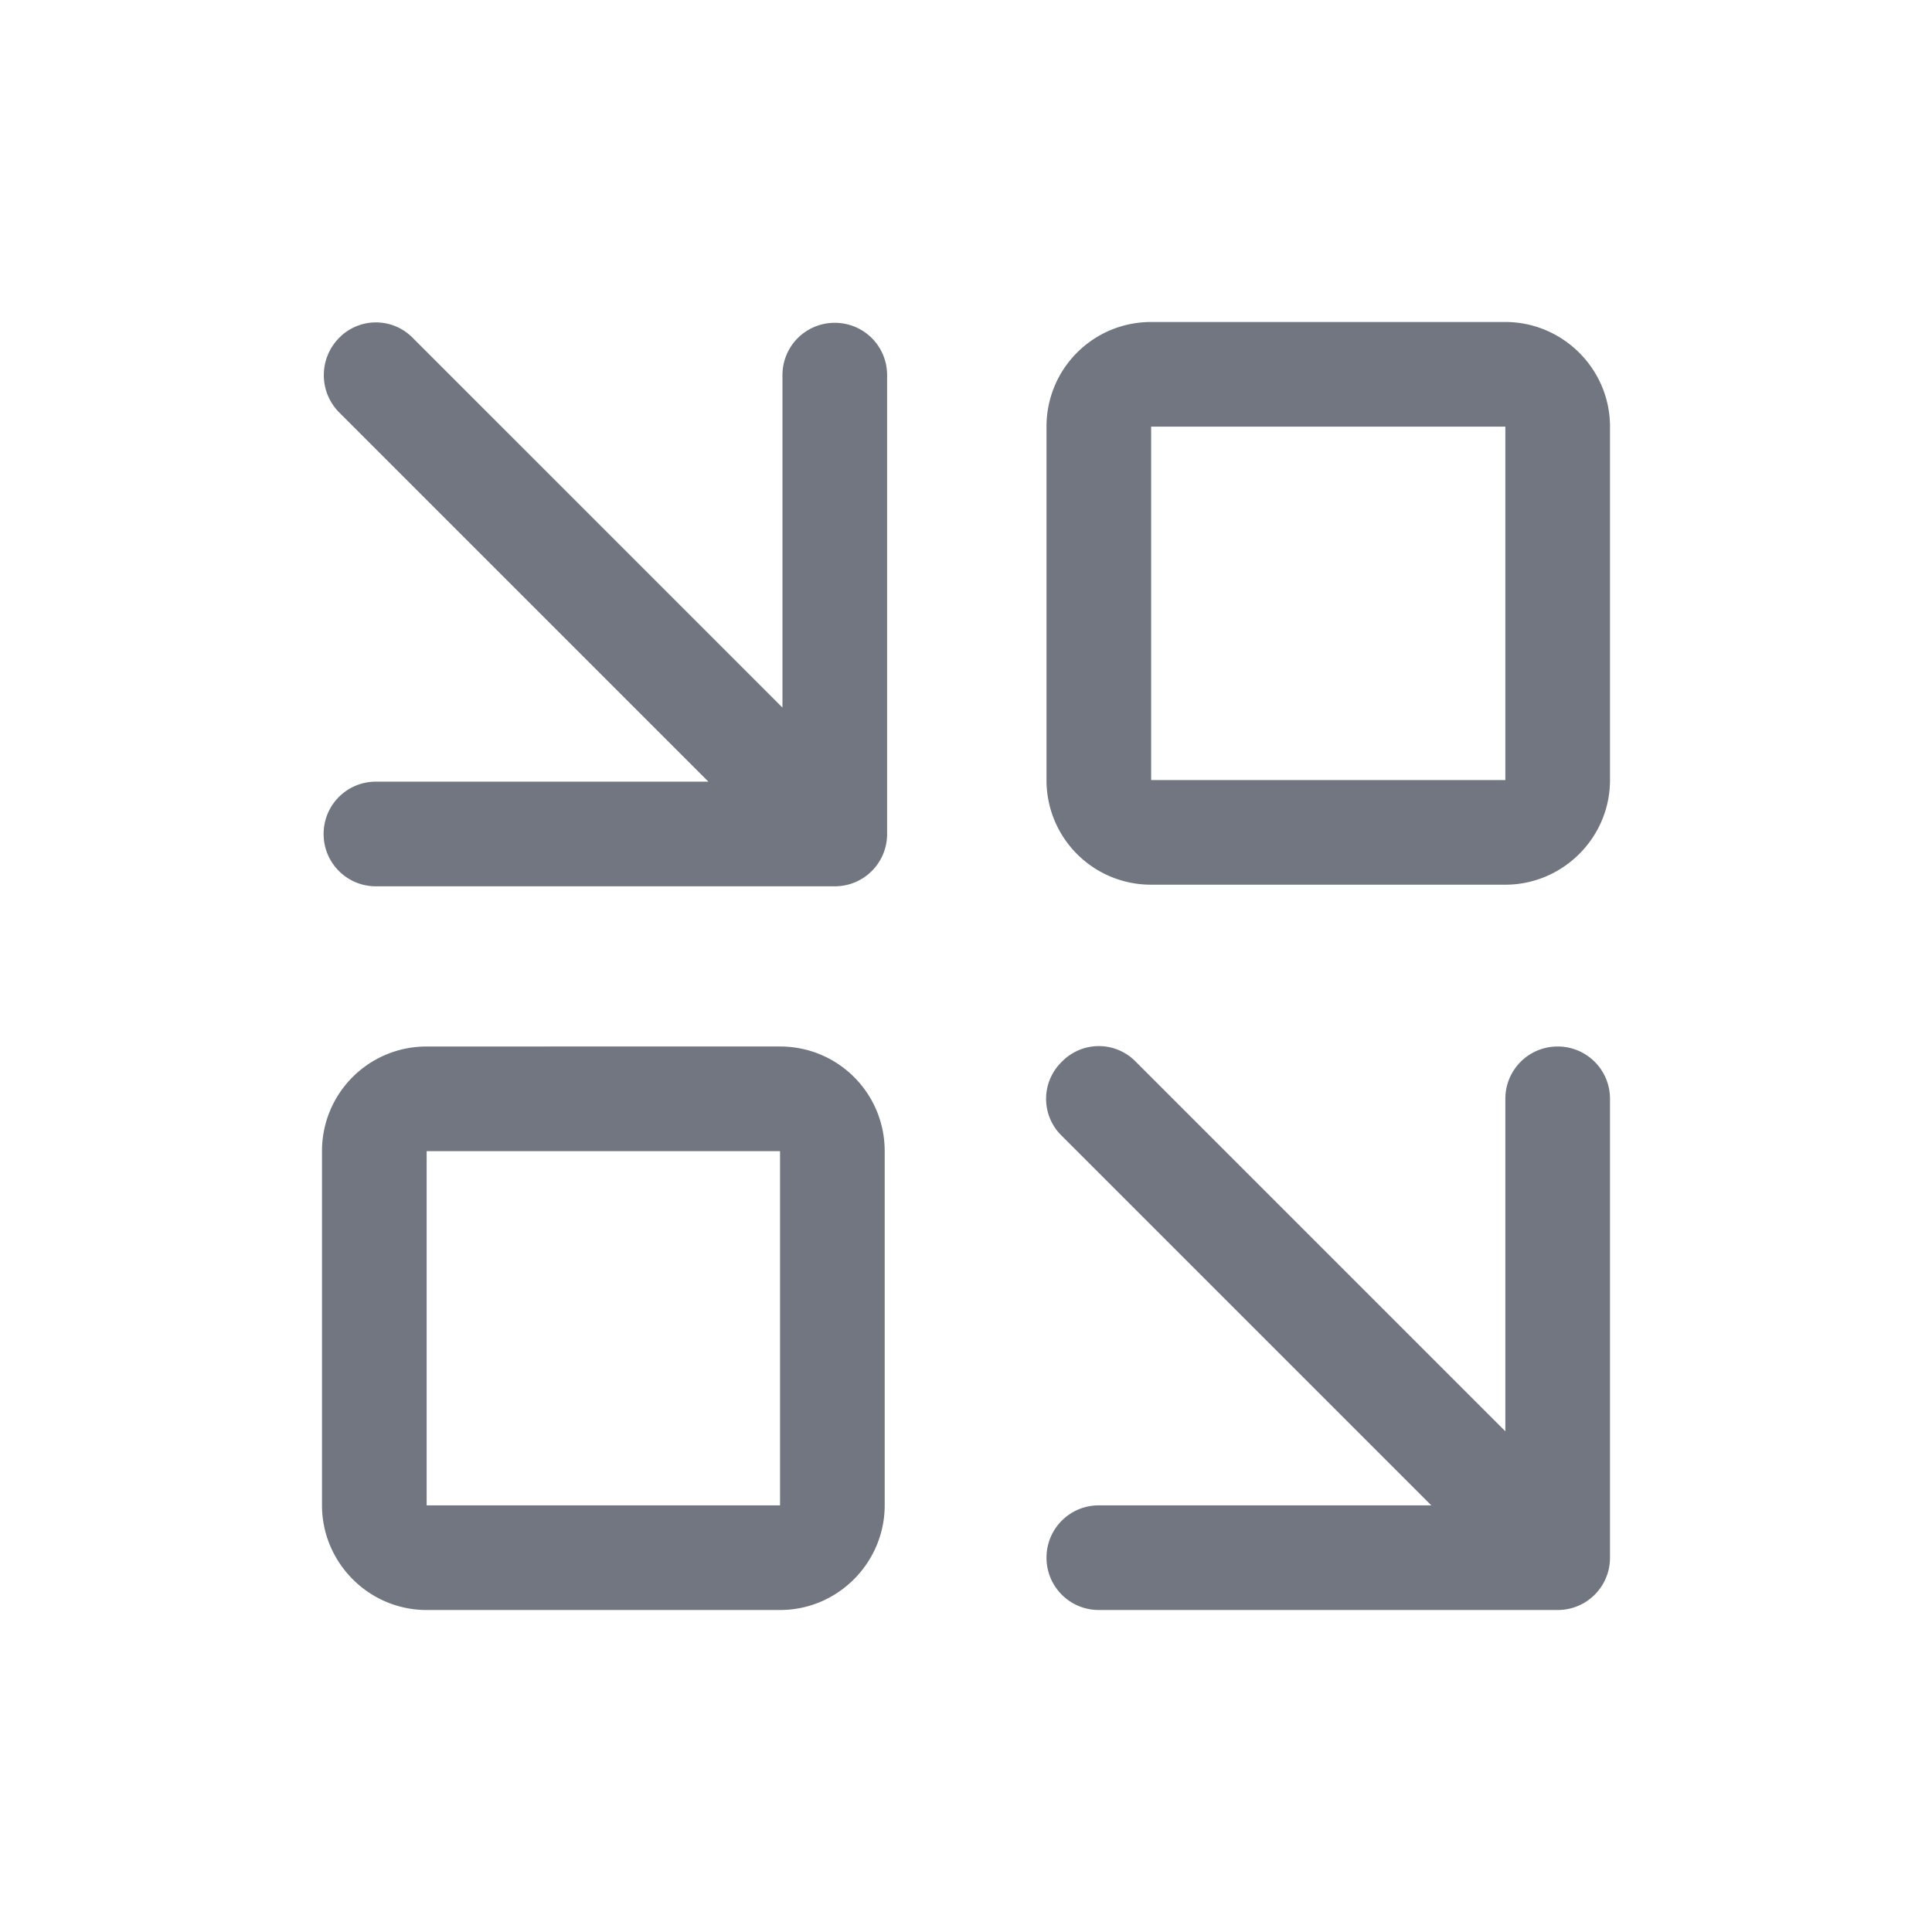 <svg xmlns="http://www.w3.org/2000/svg" fill="none" viewBox="0 0 24 24" focusable="false"><defs><clipPath id="Veeam_Outline_svg__a"><path fill="#fff" fill-opacity="0" d="M0 0h24v24H0z"/></clipPath></defs><g clip-path="url(#Veeam_Outline_svg__a)"><path fill="#717681" fill-rule="evenodd" d="M18.7 10.99c.71 0 1.3-.58 1.3-1.3V5.3c0-.72-.59-1.3-1.3-1.3h-4.4c-.72 0-1.3.58-1.3 1.3v4.39c0 .72.58 1.3 1.3 1.3zM4.21 4.2a.64.64 0 0 1 .92 0l4.59 4.59V4.66c0-.36.29-.65.65-.65.36 0 .65.29.65.65v5.7c0 .36-.29.65-.65.65h-5.7c-.36 0-.65-.29-.65-.65 0-.36.29-.65.65-.65H8.8L4.21 5.12a.658.658 0 0 1 0-.92M14.3 9.69h4.4V5.3h-4.4zm-1.11 3.5a.64.64 0 0 1 .92 0l4.59 4.59v-4.13c0-.36.29-.65.65-.65.36 0 .65.29.65.65v5.7c0 .36-.29.65-.65.65h-5.7c-.36 0-.65-.29-.65-.65 0-.36.29-.65.65-.65h4.13l-4.59-4.59a.64.64 0 0 1 0-.92M9.69 20c.72 0 1.3-.59 1.3-1.3v-4.4c0-.72-.58-1.3-1.3-1.3H5.3c-.72 0-1.3.58-1.3 1.3v4.4c0 .71.58 1.3 1.3 1.3zM5.3 18.7h4.39v-4.4H5.3z"/></g></svg>